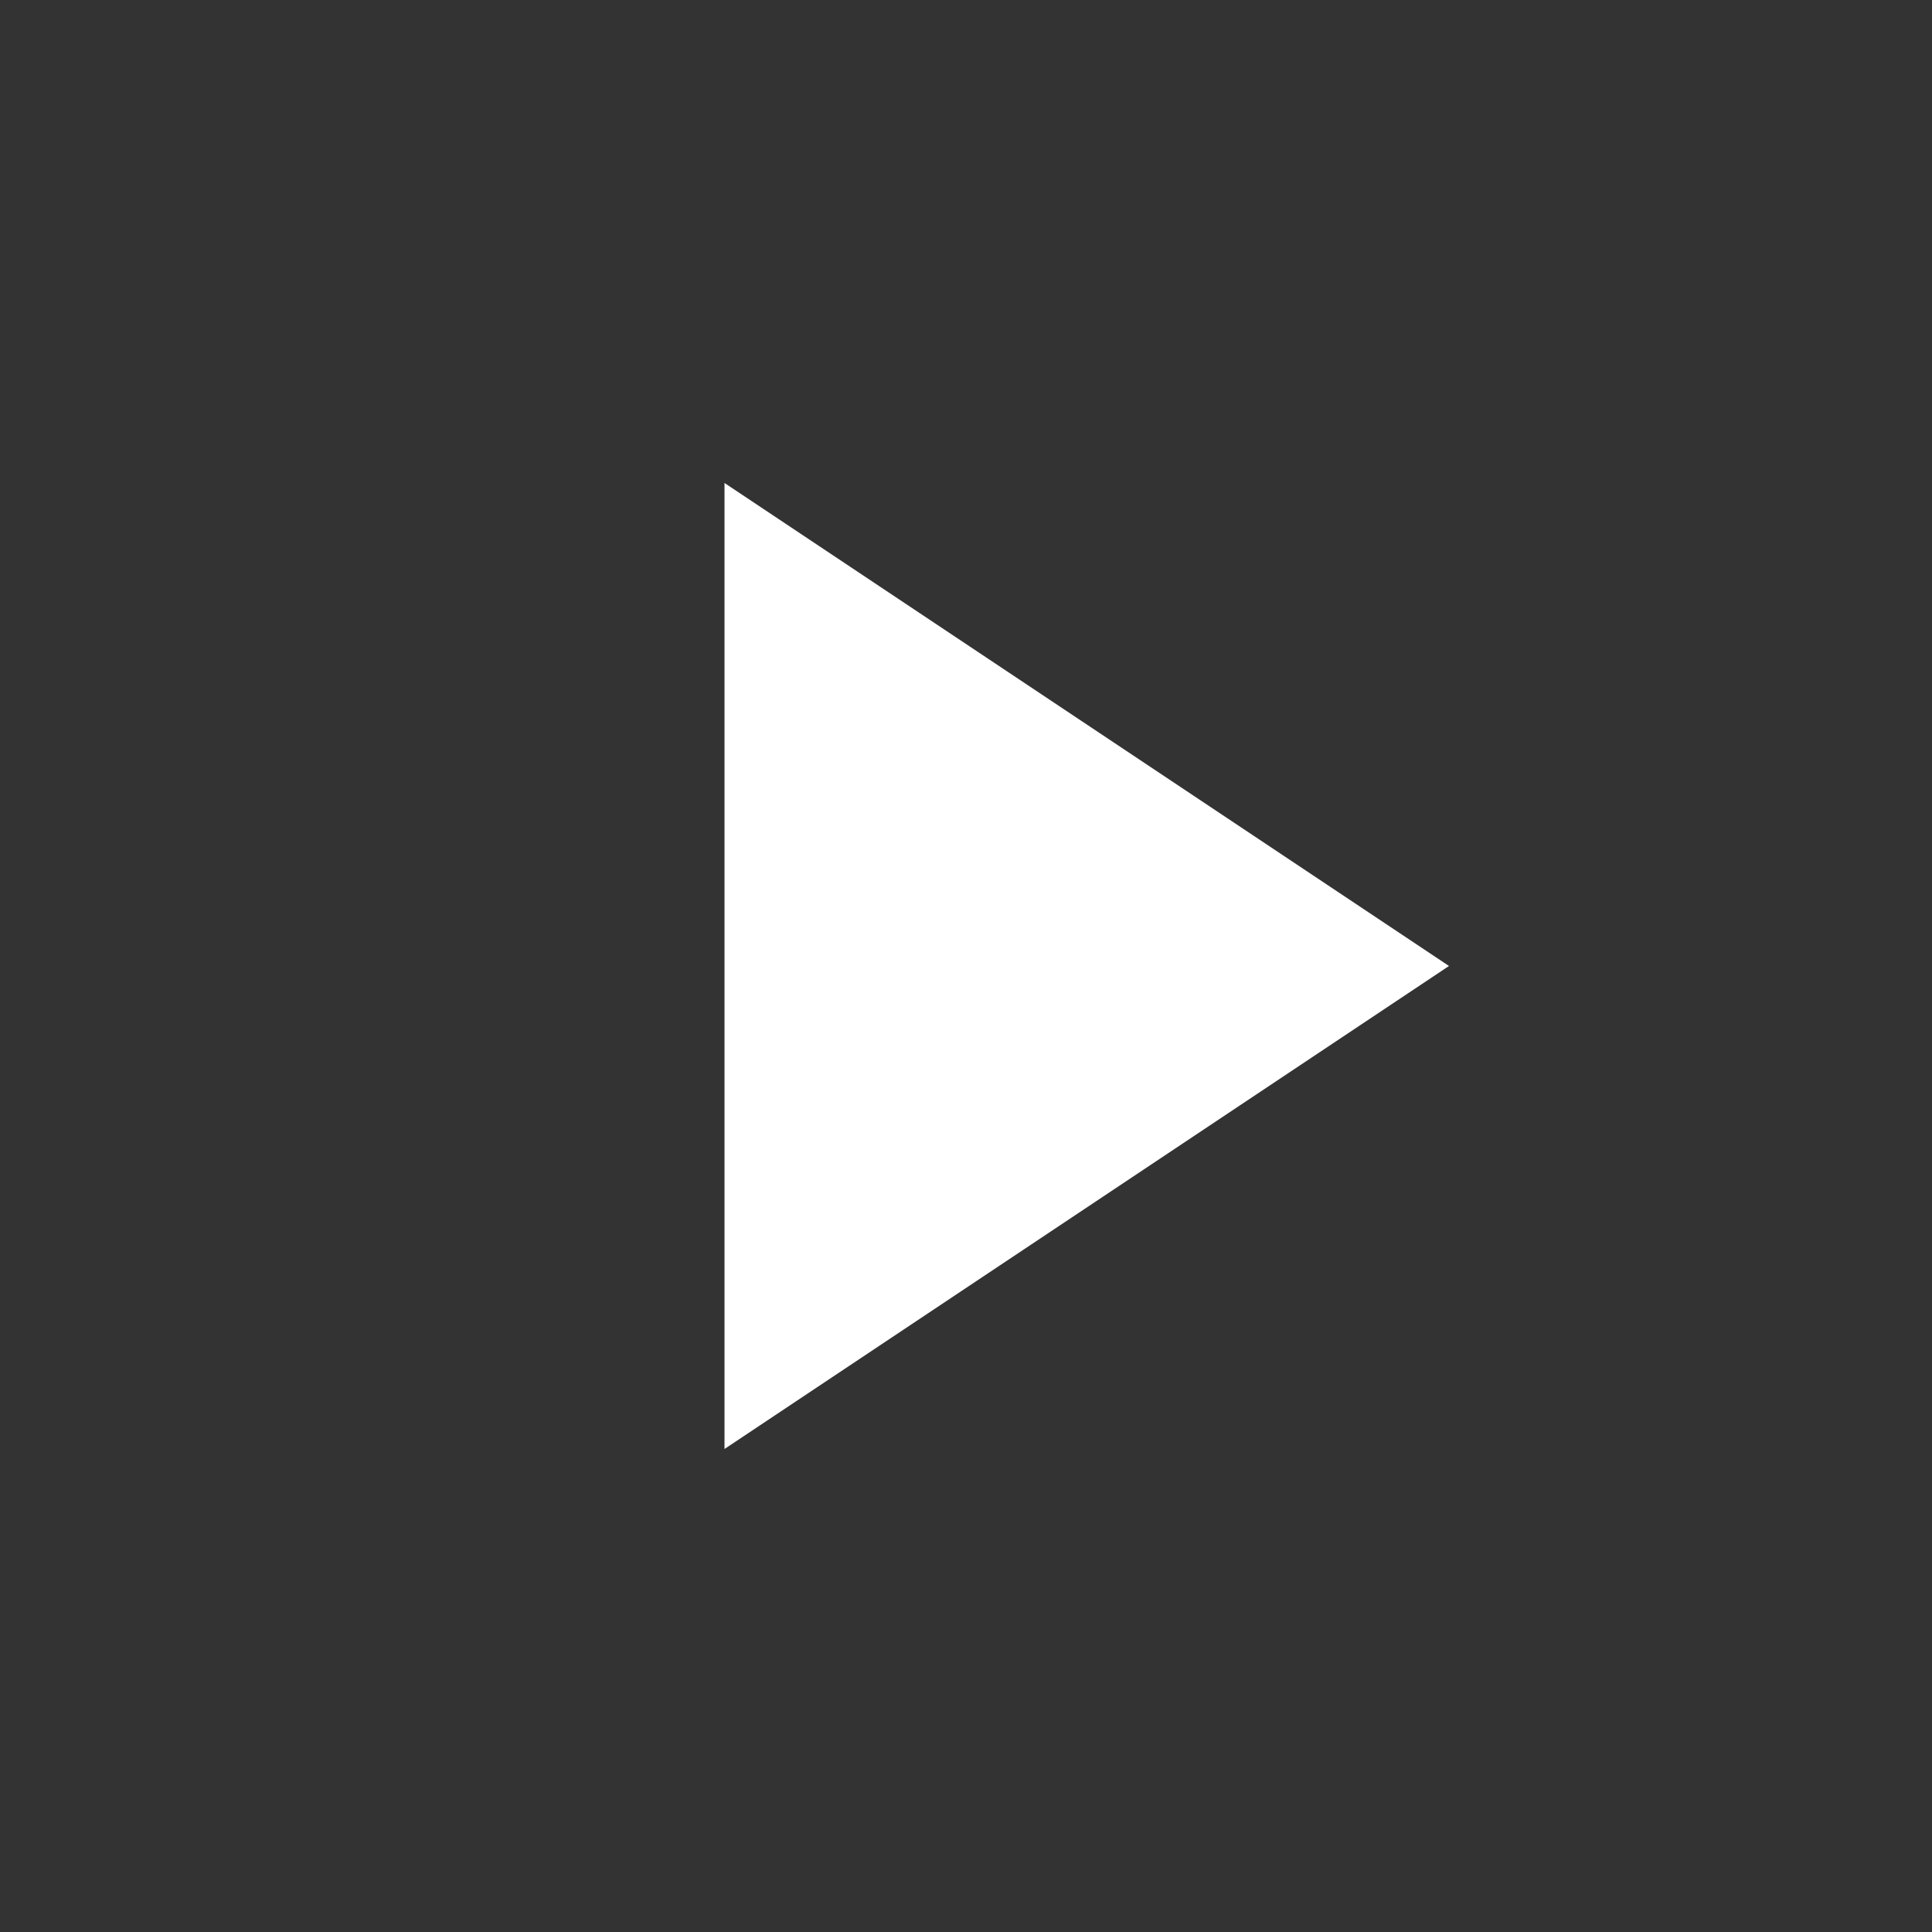 <svg xmlns="http://www.w3.org/2000/svg" width="16" height="16" viewBox="0 0 16 16">
    <rect x="0" y="0" width="16" height="16" fill="#333333" stroke="none"/>
    <path data-name="사각형 462763" style="fill:none" d="M0 0h16v16H0z"/>
    <path data-name="다각형 1" d="m4 0 4 6H0z" transform="rotate(90 4 8)" style="fill:#fff"/>
</svg>
